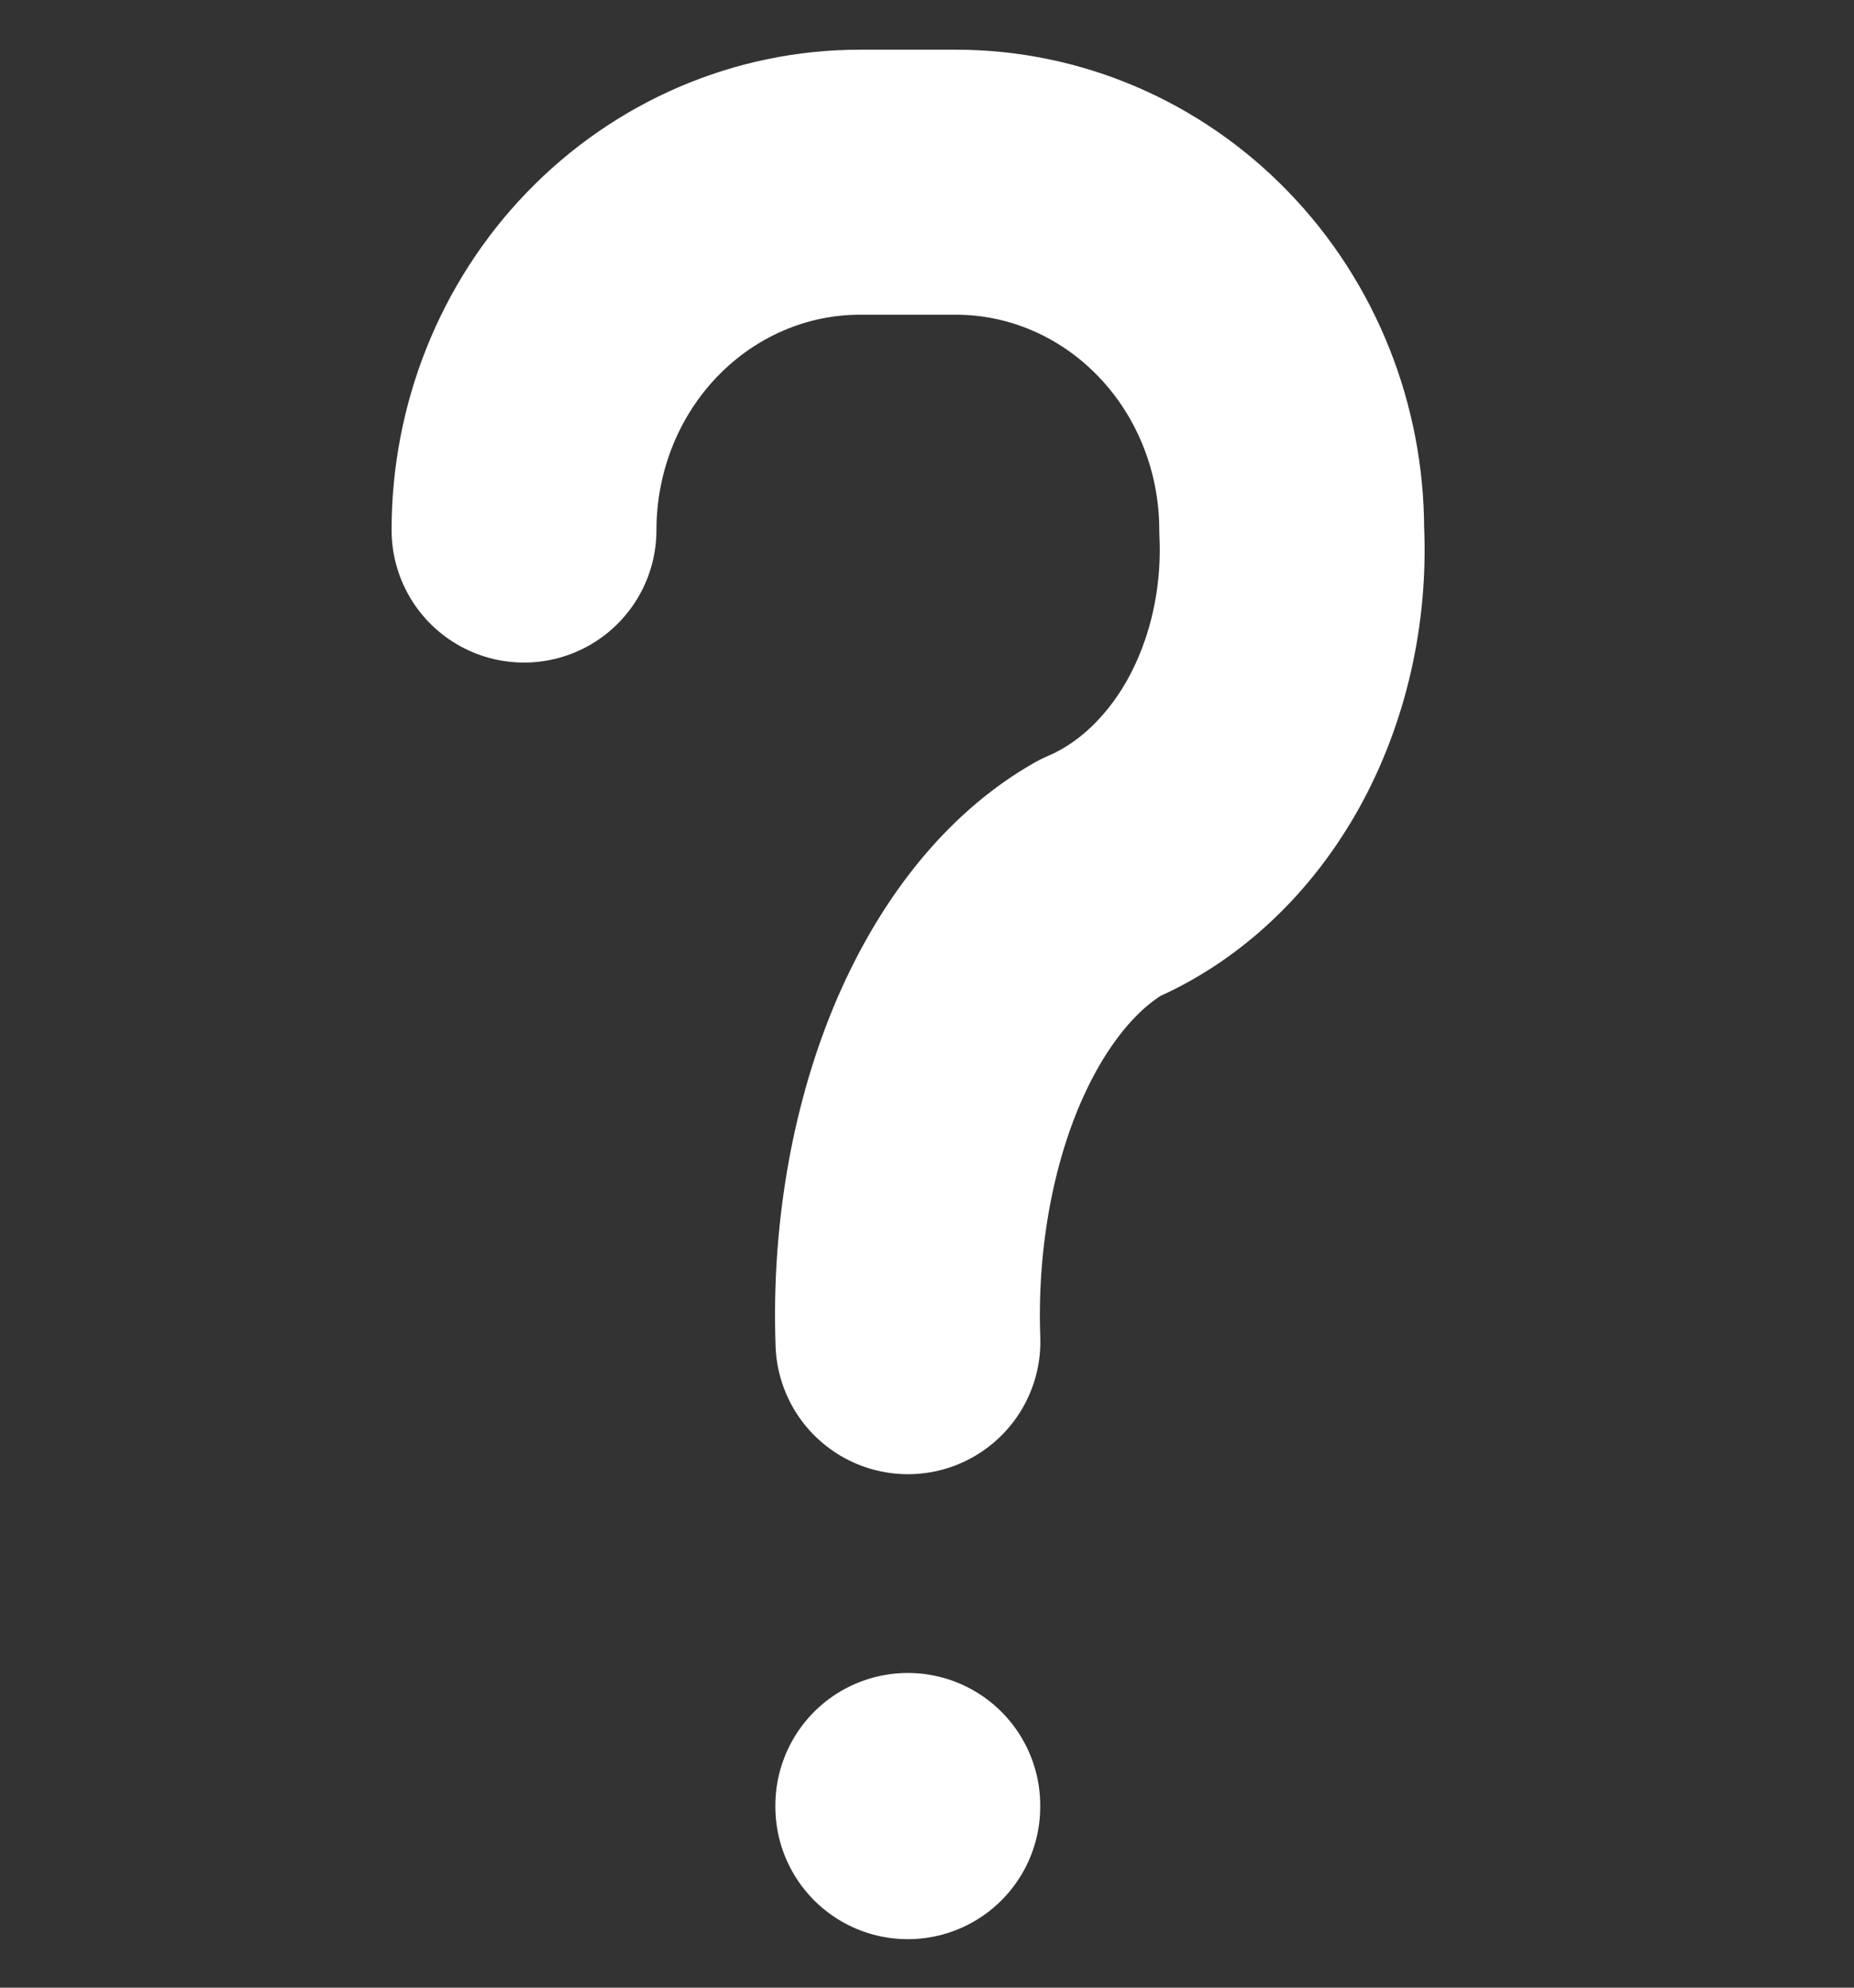 <svg width="14" height="15" viewBox="0 0 14 15" fill="none" xmlns="http://www.w3.org/2000/svg">
<rect x="0" y="0" width="14" height="15" fill="#333333" stroke="none"/>
<g clip-path="url(#clip0_1477_25021)">
<path d="M3.957 4C3.957 3.304 4.224 2.636 4.7 2.144C5.176 1.652 5.821 1.375 6.493 1.375H7.218C7.891 1.375 8.536 1.652 9.011 2.144C9.487 2.636 9.754 3.304 9.754 4C9.781 4.568 9.654 5.131 9.393 5.605C9.131 6.078 8.749 6.436 8.305 6.625C7.86 6.877 7.479 7.354 7.217 7.985C6.956 8.617 6.829 9.368 6.856 10.125" stroke="white" stroke-width="2" stroke-linecap="round" stroke-linejoin="round"/>
<path d="M6.855 13.625V13.634" stroke="white" stroke-width="2" stroke-linecap="round" stroke-linejoin="round"/>
</g>
<defs>
<clipPath id="clip0_1477_25021">
<rect width="14" height="15" fill="white"/>
</clipPath>
</defs>
</svg>
